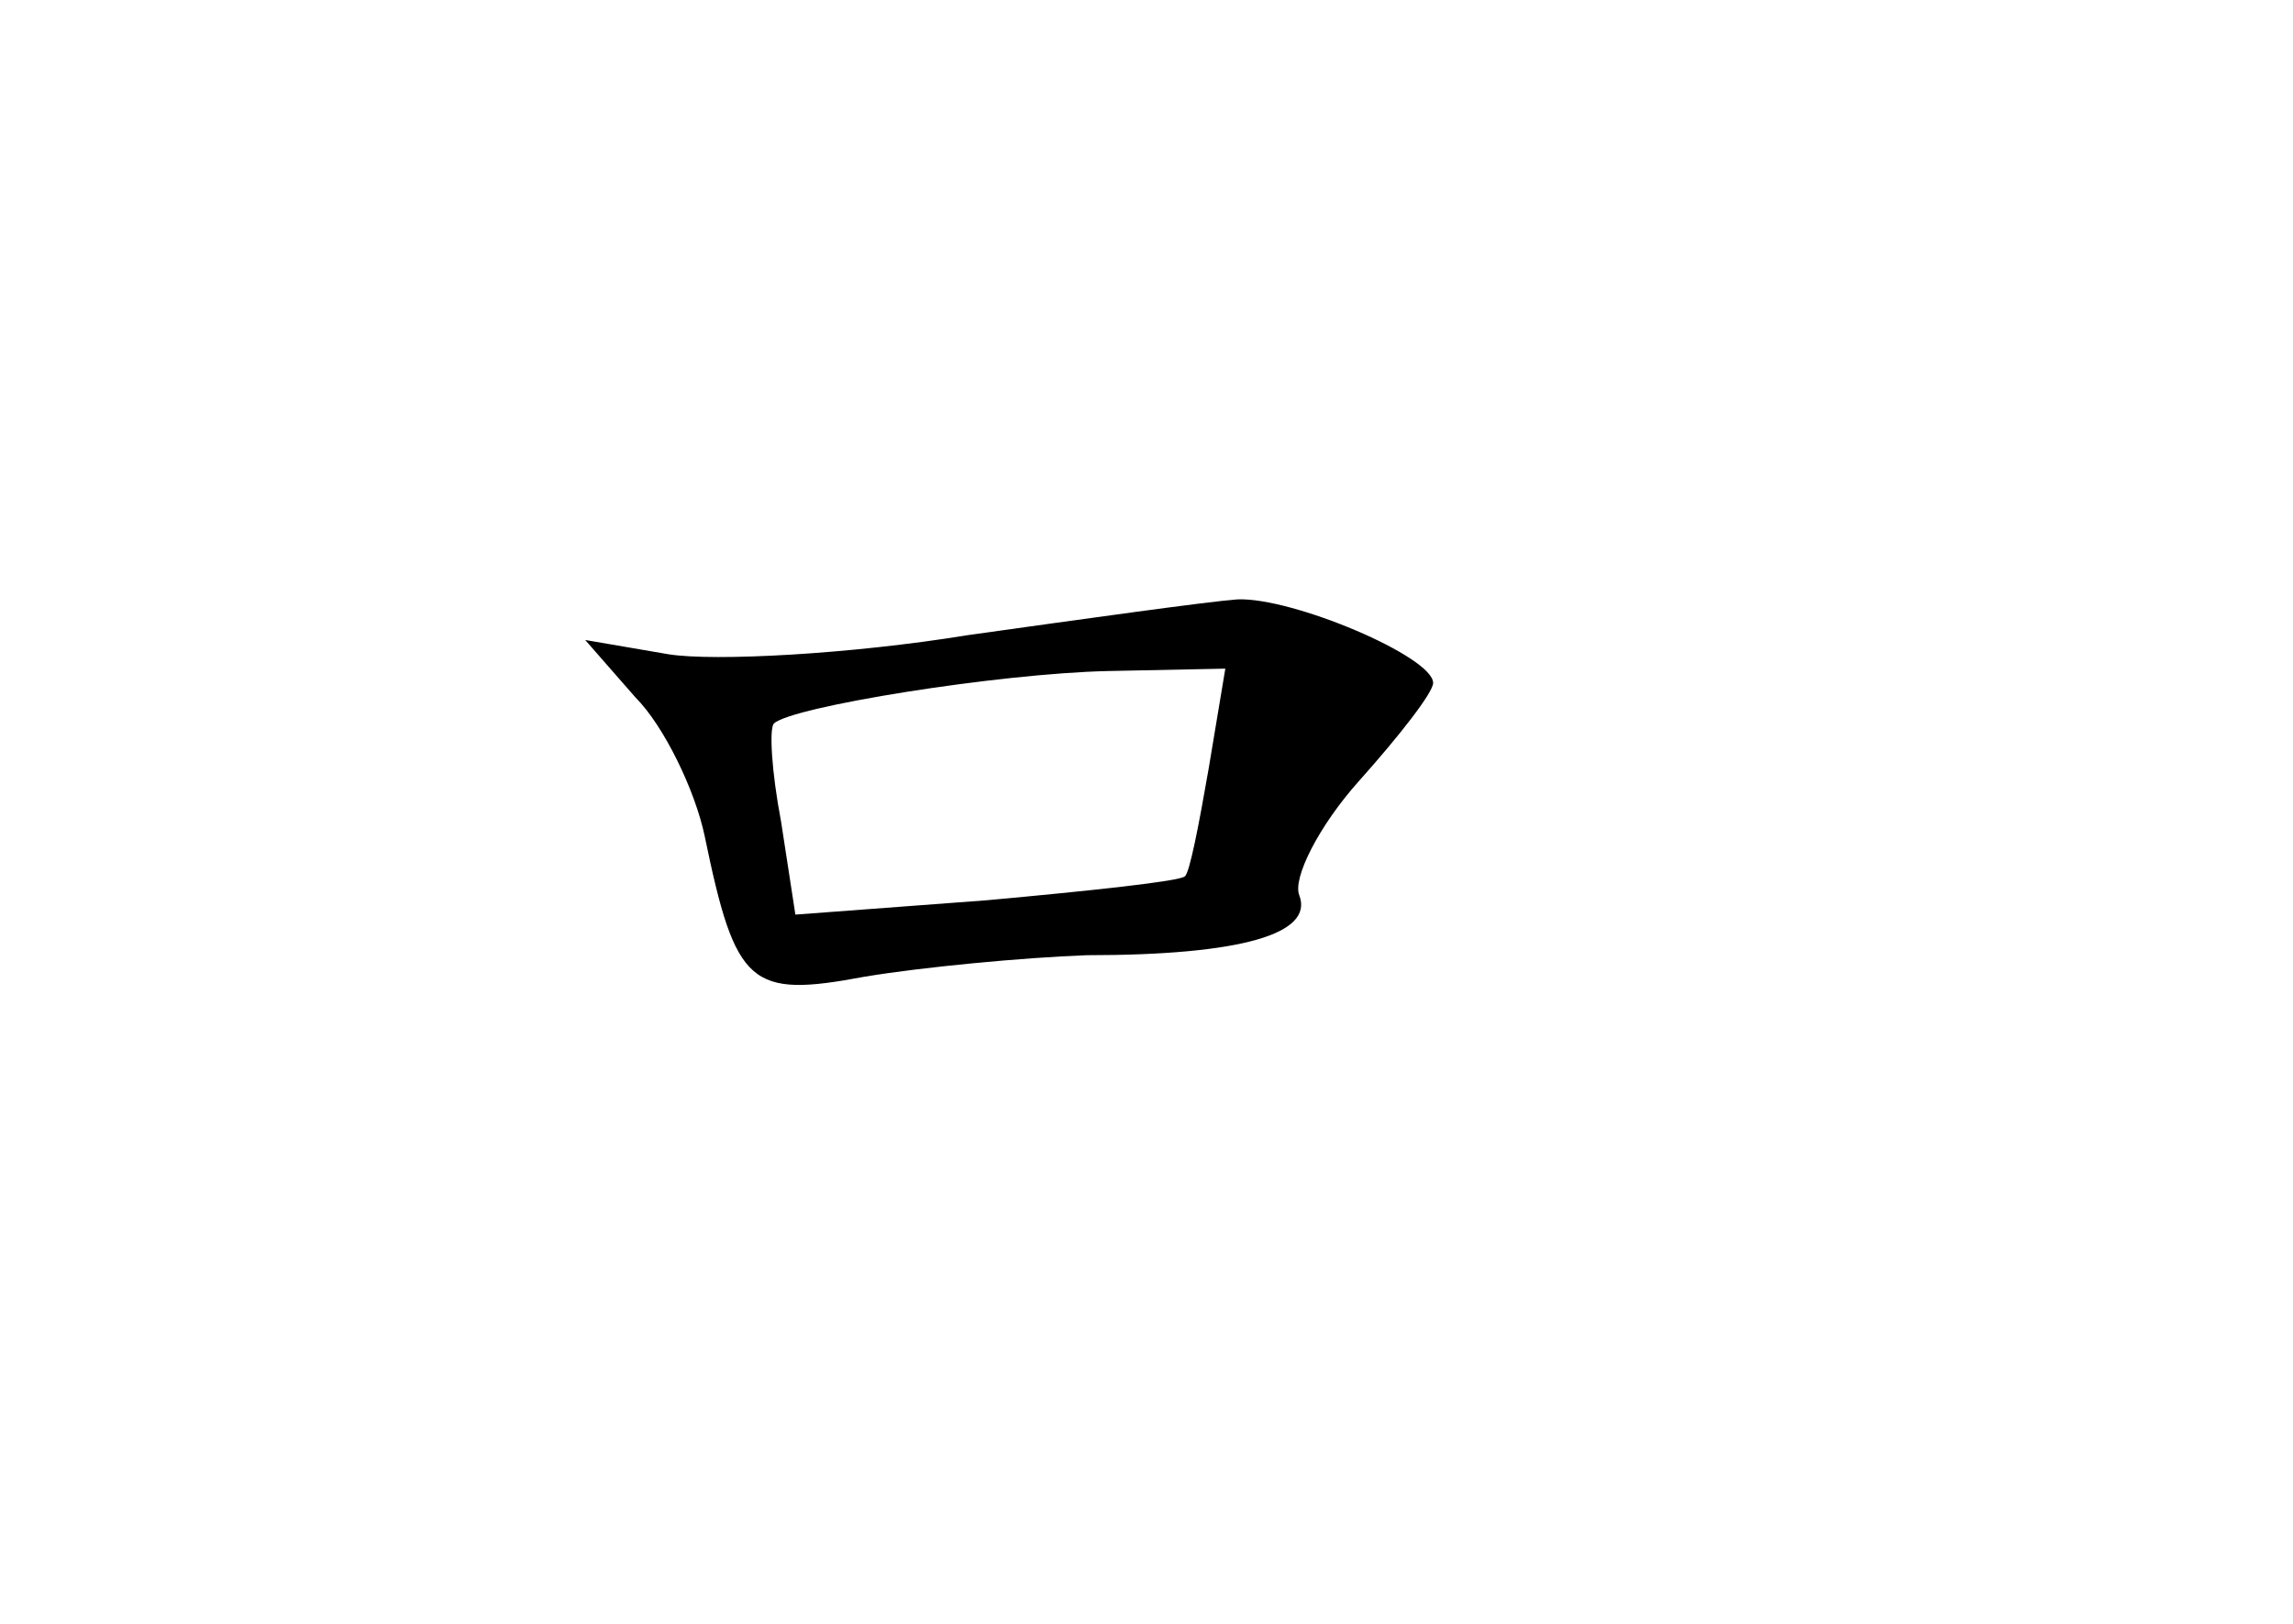 <?xml version="1.0" standalone="no"?>
<!DOCTYPE svg PUBLIC "-//W3C//DTD SVG 20010904//EN"
 "http://www.w3.org/TR/2001/REC-SVG-20010904/DTD/svg10.dtd">
<svg version="1.0" xmlns="http://www.w3.org/2000/svg"
 width="96pt" height="68pt" viewBox="0 0 96 68"
 preserveAspectRatio="xMidYMid meet">
<g transform="translate(0,68) scale(0.1,-0.1)"
fill="#000000" stroke="none">
<path d="M405 414 c-49 -8 -106 -11 -125 -8 l-35 6 21 -24 c12 -12 25 -39 29
-58 13 -63 19 -68 67 -59 24 4 66 8 93 9 65 0 95 9 89 25 -3 7 8 29 25 48 17
19 31 37 31 41 0 11 -59 36 -82 35 -13 -1 -63 -8 -113 -15z m101 -56 c-4 -23
-8 -44 -10 -45 -2 -2 -39 -6 -83 -10 l-80 -6 -6 39 c-4 21 -5 39 -3 41 7 7 94
21 140 22 l49 1 -7 -42z"/>
</g>
</svg>
